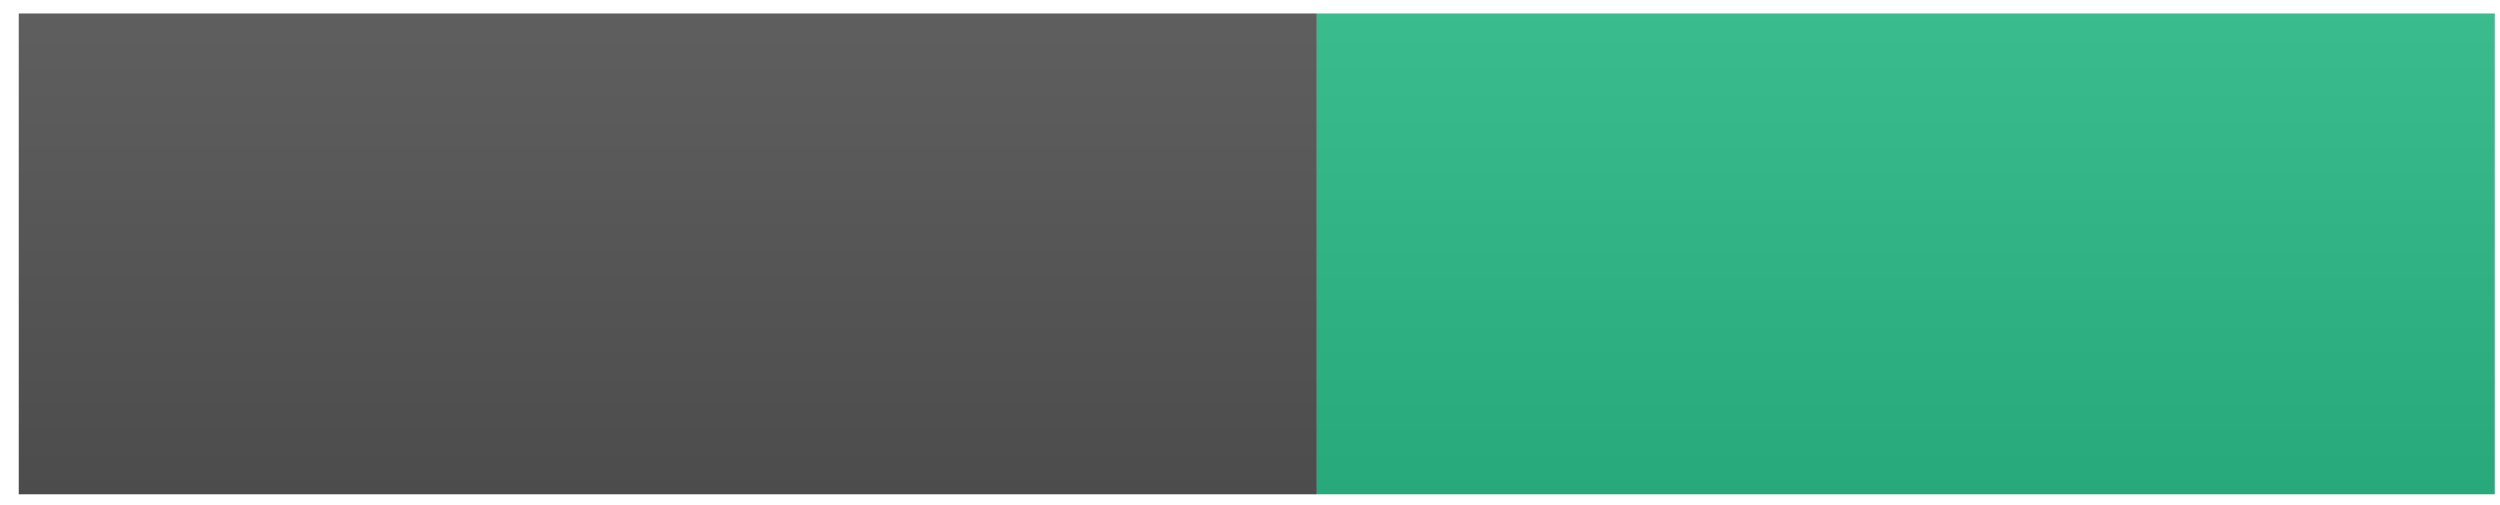 <svg width="104" height="21" viewBox="0 0 104 21" fill="none" xmlns="http://www.w3.org/2000/svg">
<path d="M54.781 0.562H0.781V20.562H54.781V0.562Z" fill="#555555"/>
<path d="M103.781 0.562H54.781V20.562H103.781V0.562Z" fill="#2BBC8A"/>
<path d="M103.781 0.562H0.781V20.562H103.781V0.562Z" fill="url(#paint0_linear_3_121)"/>
<defs>
<linearGradient id="paint0_linear_3_121" x1="0.781" y1="0.562" x2="0.781" y2="20.562" gradientUnits="userSpaceOnUse">
<stop stop-color="#BBBBBB" stop-opacity="0.1"/>
<stop offset="1" stop-opacity="0.1"/>
</linearGradient>
</defs>
</svg>
